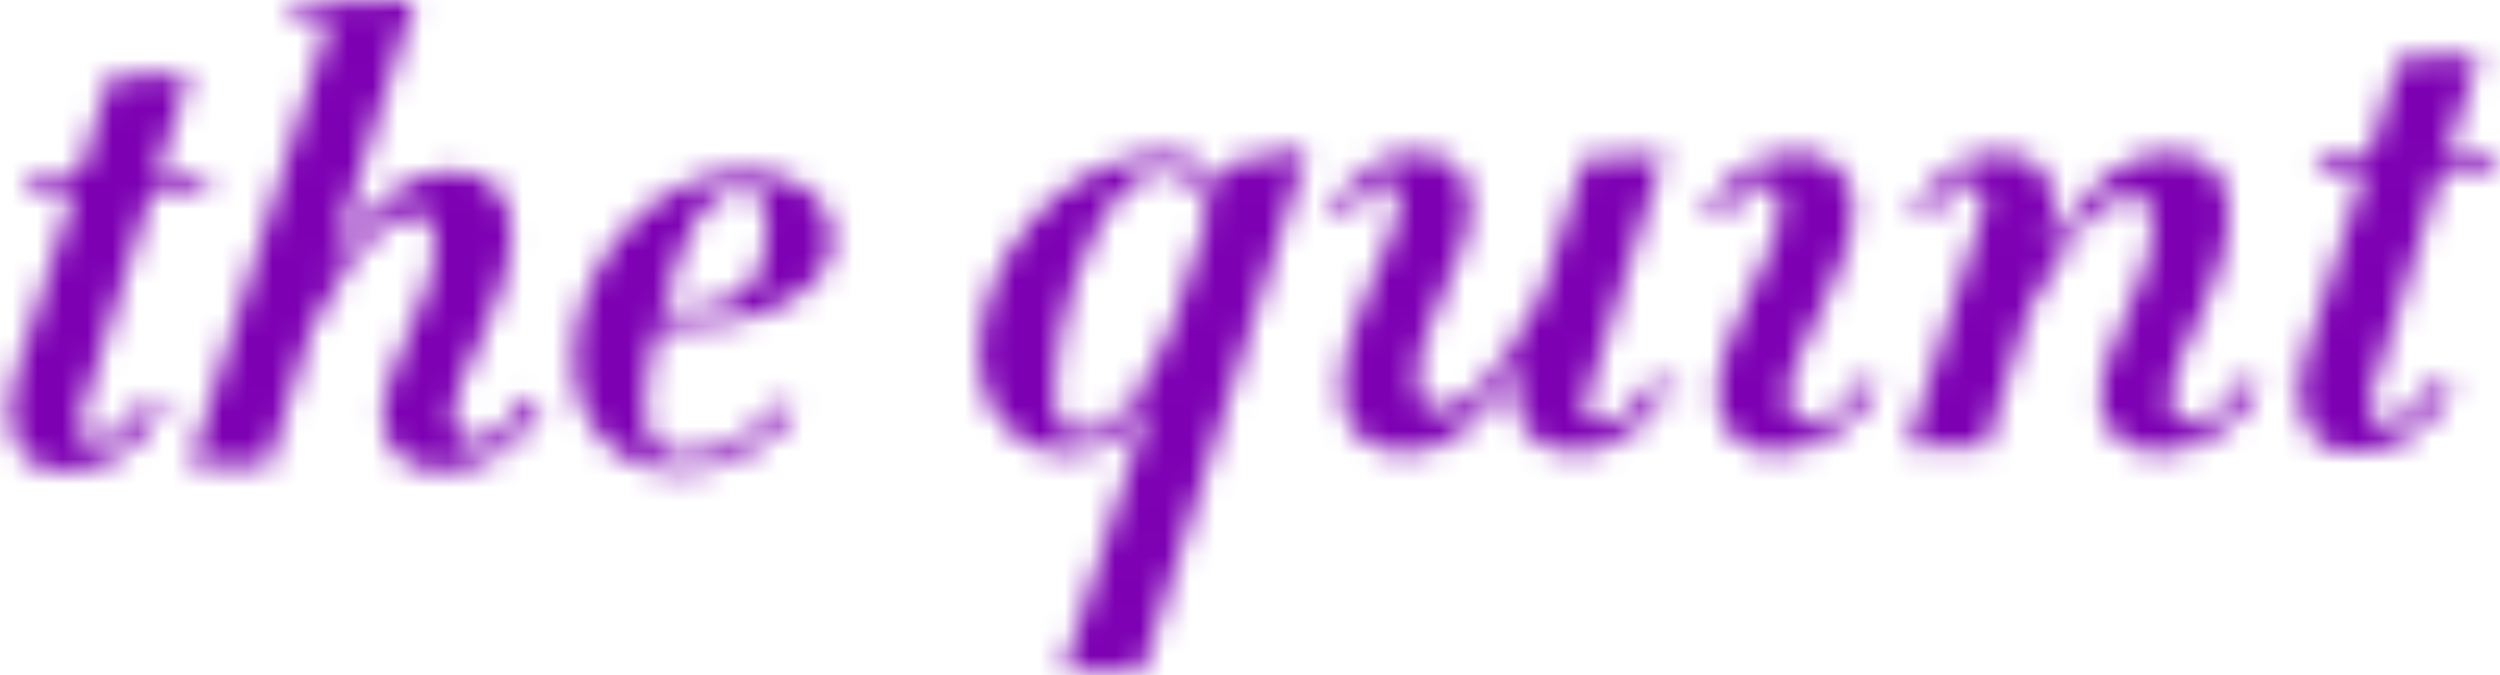 <?xml version="1.0" encoding="UTF-8" standalone="no"?>
<svg width="100px" height="27px" viewBox="0 0 100 27" version="1.1" xmlns="http://www.w3.org/2000/svg" xmlns:xlink="http://www.w3.org/1999/xlink">
    <!-- Generator: Sketch 39.1 (31720) - http://www.bohemiancoding.com/sketch -->
    <title>Page 1</title>
    <desc>Created with Sketch.</desc>
    <defs>
        <path d="M8.145,4.684 L6.112,4.684 L3.184,13.928 C3.048,14.413 3.237,14.791 3.725,14.791 C4.566,14.791 5.19,14.332 5.922,13.039 L6.545,13.281 C5.651,15.087 4.24,15.977 2.56,15.977 C0.879,15.977 -0.07,14.44 0.607,12.23 L3.02,4.684 L1.068,4.684 C1.014,4.684 1.204,3.982 1.285,3.982 L3.237,3.982 L4.404,0.209 L7.576,0.101 L6.328,3.982 L8.361,3.982 C8.388,3.982 8.226,4.684 8.145,4.684 L8.145,4.684 Z" id="path-1"></path>
        <path d="M10.226,18.84 C8.762,18.84 7.921,17.843 7.921,16.738 C7.921,14.528 10.009,12.075 10.009,9.703 C10.009,9.056 9.846,8.571 9.195,8.571 C7.867,8.571 6.864,9.892 5.047,13.153 L3.339,18.598 L0.221,18.598 L5.797,0.815 C5.797,0.761 5.77,0.734 5.635,0.734 L4.143,0.761 C4.089,0.761 4.306,0.115 4.36,0.115 L9.105,0.007 L9.159,0.033 L5.807,10.754 C7.649,7.547 9.304,6.873 10.713,6.873 C12.177,6.873 13.046,7.708 13.046,9.272 C13.046,12.183 10.686,15.148 10.686,16.603 C10.686,17.223 10.93,17.654 11.527,17.654 C12.341,17.654 12.964,17.142 13.696,15.902 L14.292,16.145 C13.425,17.896 11.798,18.84 10.226,18.84 L10.226,18.84 Z" id="path-3"></path>
        <path d="M7.009,1.029 C5.328,1.029 4.649,3.157 3.864,5.88 L4.216,5.88 C7.632,5.88 8.039,4.263 8.039,2.403 C8.039,1.352 7.714,1.029 7.009,1.029 L7.009,1.029 Z M4.026,6.526 L3.728,6.526 C3.376,7.497 3.159,8.737 3.159,9.68 C3.159,11.001 3.511,11.674 4.649,11.674 C6.44,11.674 7.578,10.758 8.771,9.491 L9.151,9.95 C7.876,11.432 6.412,12.295 4.542,12.295 C2.101,12.295 0.339,10.462 0.339,7.82 C0.339,3.939 3.565,0.327 7.171,0.327 C9.449,0.327 10.669,1.513 10.669,2.996 C10.669,5.125 7.903,6.526 4.026,6.526 L4.026,6.526 Z" id="path-5"></path>
        <path d="M7.493,1.092 C7.032,1.092 6.57,1.308 6.218,1.578 C4.239,3.141 3.073,7.588 3.073,9.906 C3.073,11.253 3.426,11.604 4.212,11.604 C5.323,11.604 6.706,10.121 7.845,7.157 L9.201,2.926 C9.201,1.901 8.495,1.092 7.493,1.092 L7.493,1.092 Z M6.588,21.16 L3.443,21.16 L7.059,9.825 C6.463,11.415 5.079,12.385 3.642,12.385 C1.528,12.385 0.063,10.742 0.063,8.558 C0.063,4.731 3.236,0.446 7.656,0.446 C8.414,0.446 9.391,0.931 9.58,1.82 L10.203,0.769 L13.186,0.257 L6.588,21.16 L6.588,21.16 Z" id="path-7"></path>
        <path d="M10.363,10.283 C10.174,10.849 10.418,11.146 11.041,11.146 C11.882,11.146 12.37,10.688 13.075,9.421 L13.726,9.636 C12.749,11.523 11.34,12.359 9.903,12.359 C8.384,12.359 6.92,11.2 7.815,8.477 C5.971,11.658 4.534,12.359 3.097,12.359 C1.633,12.359 0.603,11.496 0.603,9.933 C0.603,7.049 2.907,3.814 2.907,2.386 C2.907,1.766 2.744,1.524 2.311,1.524 C1.85,1.524 1.308,2.063 0.847,2.979 L0.223,2.763 C0.901,1.254 2.121,0.392 3.558,0.392 C4.995,0.392 5.727,1.201 5.727,2.494 C5.727,4.704 3.612,7.13 3.612,9.529 C3.612,10.175 3.802,10.661 4.453,10.661 C5.754,10.661 6.757,9.34 8.574,6.079 L10.282,0.634 L13.454,0.473 L10.363,10.283 L10.363,10.283 Z" id="path-9"></path>
        <path d="M3.111,12.359 C1.62,12.359 0.807,11.388 0.807,10.067 C0.807,7.534 3.301,4.543 3.301,2.548 C3.301,1.766 3.002,1.578 2.542,1.578 C2.135,1.578 1.403,2.251 1.024,3.033 L0.373,2.817 C0.996,1.443 2.298,0.392 4.06,0.392 C5.443,0.392 6.229,1.443 6.229,2.548 C6.229,5.244 3.626,8.397 3.626,10.121 C3.626,10.742 3.843,11.173 4.44,11.173 C5.28,11.173 5.904,10.715 6.636,9.421 L7.233,9.663 C6.473,11.2 4.873,12.359 3.111,12.359 L3.111,12.359 Z" id="path-11"></path>
        <path d="M10.199,12.359 C8.734,12.359 7.894,11.361 7.894,10.256 C7.894,8.046 9.981,5.621 9.981,3.222 C9.981,2.574 9.819,2.09 9.169,2.09 C7.84,2.09 6.837,3.411 5.021,6.698 L3.312,12.116 L0.194,12.116 L3.15,2.844 C3.393,2.09 3.122,1.578 2.58,1.578 C2.011,1.578 1.577,1.928 1.062,3.033 L0.438,2.817 C1.062,1.443 2.336,0.392 3.909,0.392 C5.454,0.392 6.566,1.658 5.779,4.273 C7.623,1.066 9.277,0.392 10.686,0.392 C12.151,0.392 13.018,1.254 13.018,2.791 C13.018,5.702 10.66,8.666 10.66,10.121 C10.66,10.742 10.904,11.173 11.5,11.173 C12.313,11.173 12.937,10.661 13.669,9.421 L14.266,9.663 C13.398,11.415 11.771,12.359 10.199,12.359 L10.199,12.359 Z" id="path-13"></path>
        <path d="M7.953,4.747 L5.919,4.747 L2.991,13.992 C2.856,14.477 3.045,14.854 3.533,14.854 C4.374,14.854 4.998,14.397 5.73,13.103 L6.353,13.345 C5.459,15.151 4.048,16.04 2.367,16.04 C0.686,16.04 -0.262,14.504 0.415,12.294 L2.828,4.747 L0.876,4.747 C0.823,4.747 1.012,4.047 1.093,4.047 L3.045,4.047 L4.212,0.273 L7.384,0.165 L6.137,4.047 L8.17,4.047 C8.197,4.047 8.034,4.747 7.953,4.747 L7.953,4.747 Z" id="path-15"></path>
    </defs>
    <g id="Page-1" stroke="none" stroke-width="1" fill="none" fill-rule="evenodd">
        <g id="Big-Story-Desktop" transform="translate(-25, -3975)">
            <g id="Group-96" transform="translate(0, 3965)">
                <g id="Page-1" transform="translate(25, 10)">
                    <g id="Group-3" transform="translate(0, 2.864)">
                        <mask id="mask-2" fill="white">
                            <use xlink:href="#path-1"></use>
                        </mask>
                        <g id="Clip-2"></g>
                        <polygon id="Fill-1" fill="#7D00B3" mask="url(#mask-2)" points="-1.671 -1.944 10.422 -1.944 10.422 18.022 -1.671 18.022"></polygon>
                    </g>
                    <g id="Group-6" transform="translate(7.407, 0)">
                        <mask id="mask-4" fill="white">
                            <use xlink:href="#path-3"></use>
                        </mask>
                        <g id="Clip-5"></g>
                        <polygon id="Fill-4" fill="#7D00B3" mask="url(#mask-4)" points="-1.836 -2.038 16.35 -2.038 16.35 20.886 -1.836 20.886"></polygon>
                    </g>
                    <g id="Group-9" transform="translate(22.634, 6.545)">
                        <mask id="mask-6" fill="white">
                            <use xlink:href="#path-5"></use>
                        </mask>
                        <g id="Clip-8"></g>
                        <polygon id="Fill-7" fill="#7D00B3" mask="url(#mask-6)" points="-1.719 -1.718 12.726 -1.718 12.726 14.34 -1.719 14.34"></polygon>
                    </g>
                    <g id="Group-12" transform="translate(39.095, 5.727)">
                        <mask id="mask-8" fill="white">
                            <use xlink:href="#path-7"></use>
                        </mask>
                        <g id="Clip-11"></g>
                        <polygon id="Fill-10" fill="#7D00B3" mask="url(#mask-8)" points="-1.994 -1.789 15.244 -1.789 15.244 23.205 -1.994 23.205"></polygon>
                    </g>
                    <g id="Group-15" transform="translate(53.086, 5.727)">
                        <mask id="mask-10" fill="white">
                            <use xlink:href="#path-9"></use>
                        </mask>
                        <g id="Clip-14"></g>
                        <polygon id="Fill-13" fill="#7D00B3" mask="url(#mask-10)" points="-1.835 -1.654 15.783 -1.654 15.783 14.404 -1.835 14.404"></polygon>
                    </g>
                    <g id="Group-18" transform="translate(67.901, 5.727)">
                        <mask id="mask-12" fill="white">
                            <use xlink:href="#path-11"></use>
                        </mask>
                        <g id="Clip-17"></g>
                        <polygon id="Fill-16" fill="#7D00B3" mask="url(#mask-12)" points="-1.685 -1.654 9.29 -1.654 9.29 14.404 -1.685 14.404"></polygon>
                    </g>
                    <g id="Group-21" transform="translate(76.132, 5.727)">
                        <mask id="mask-14" fill="white">
                            <use xlink:href="#path-13"></use>
                        </mask>
                        <g id="Clip-20"></g>
                        <polygon id="Fill-19" fill="#7D00B3" mask="url(#mask-14)" points="-1.863 -1.654 16.323 -1.654 16.323 14.404 -1.863 14.404"></polygon>
                    </g>
                    <g id="Group-24" transform="translate(91.77, 2.045)">
                        <mask id="mask-16" fill="white">
                            <use xlink:href="#path-15"></use>
                        </mask>
                        <g id="Clip-23"></g>
                        <polygon id="Fill-22" fill="#7D00B3" mask="url(#mask-16)" points="-1.863 -1.88 10.231 -1.88 10.231 18.086 -1.863 18.086"></polygon>
                    </g>
                </g>
            </g>
        </g>
    </g>
</svg>